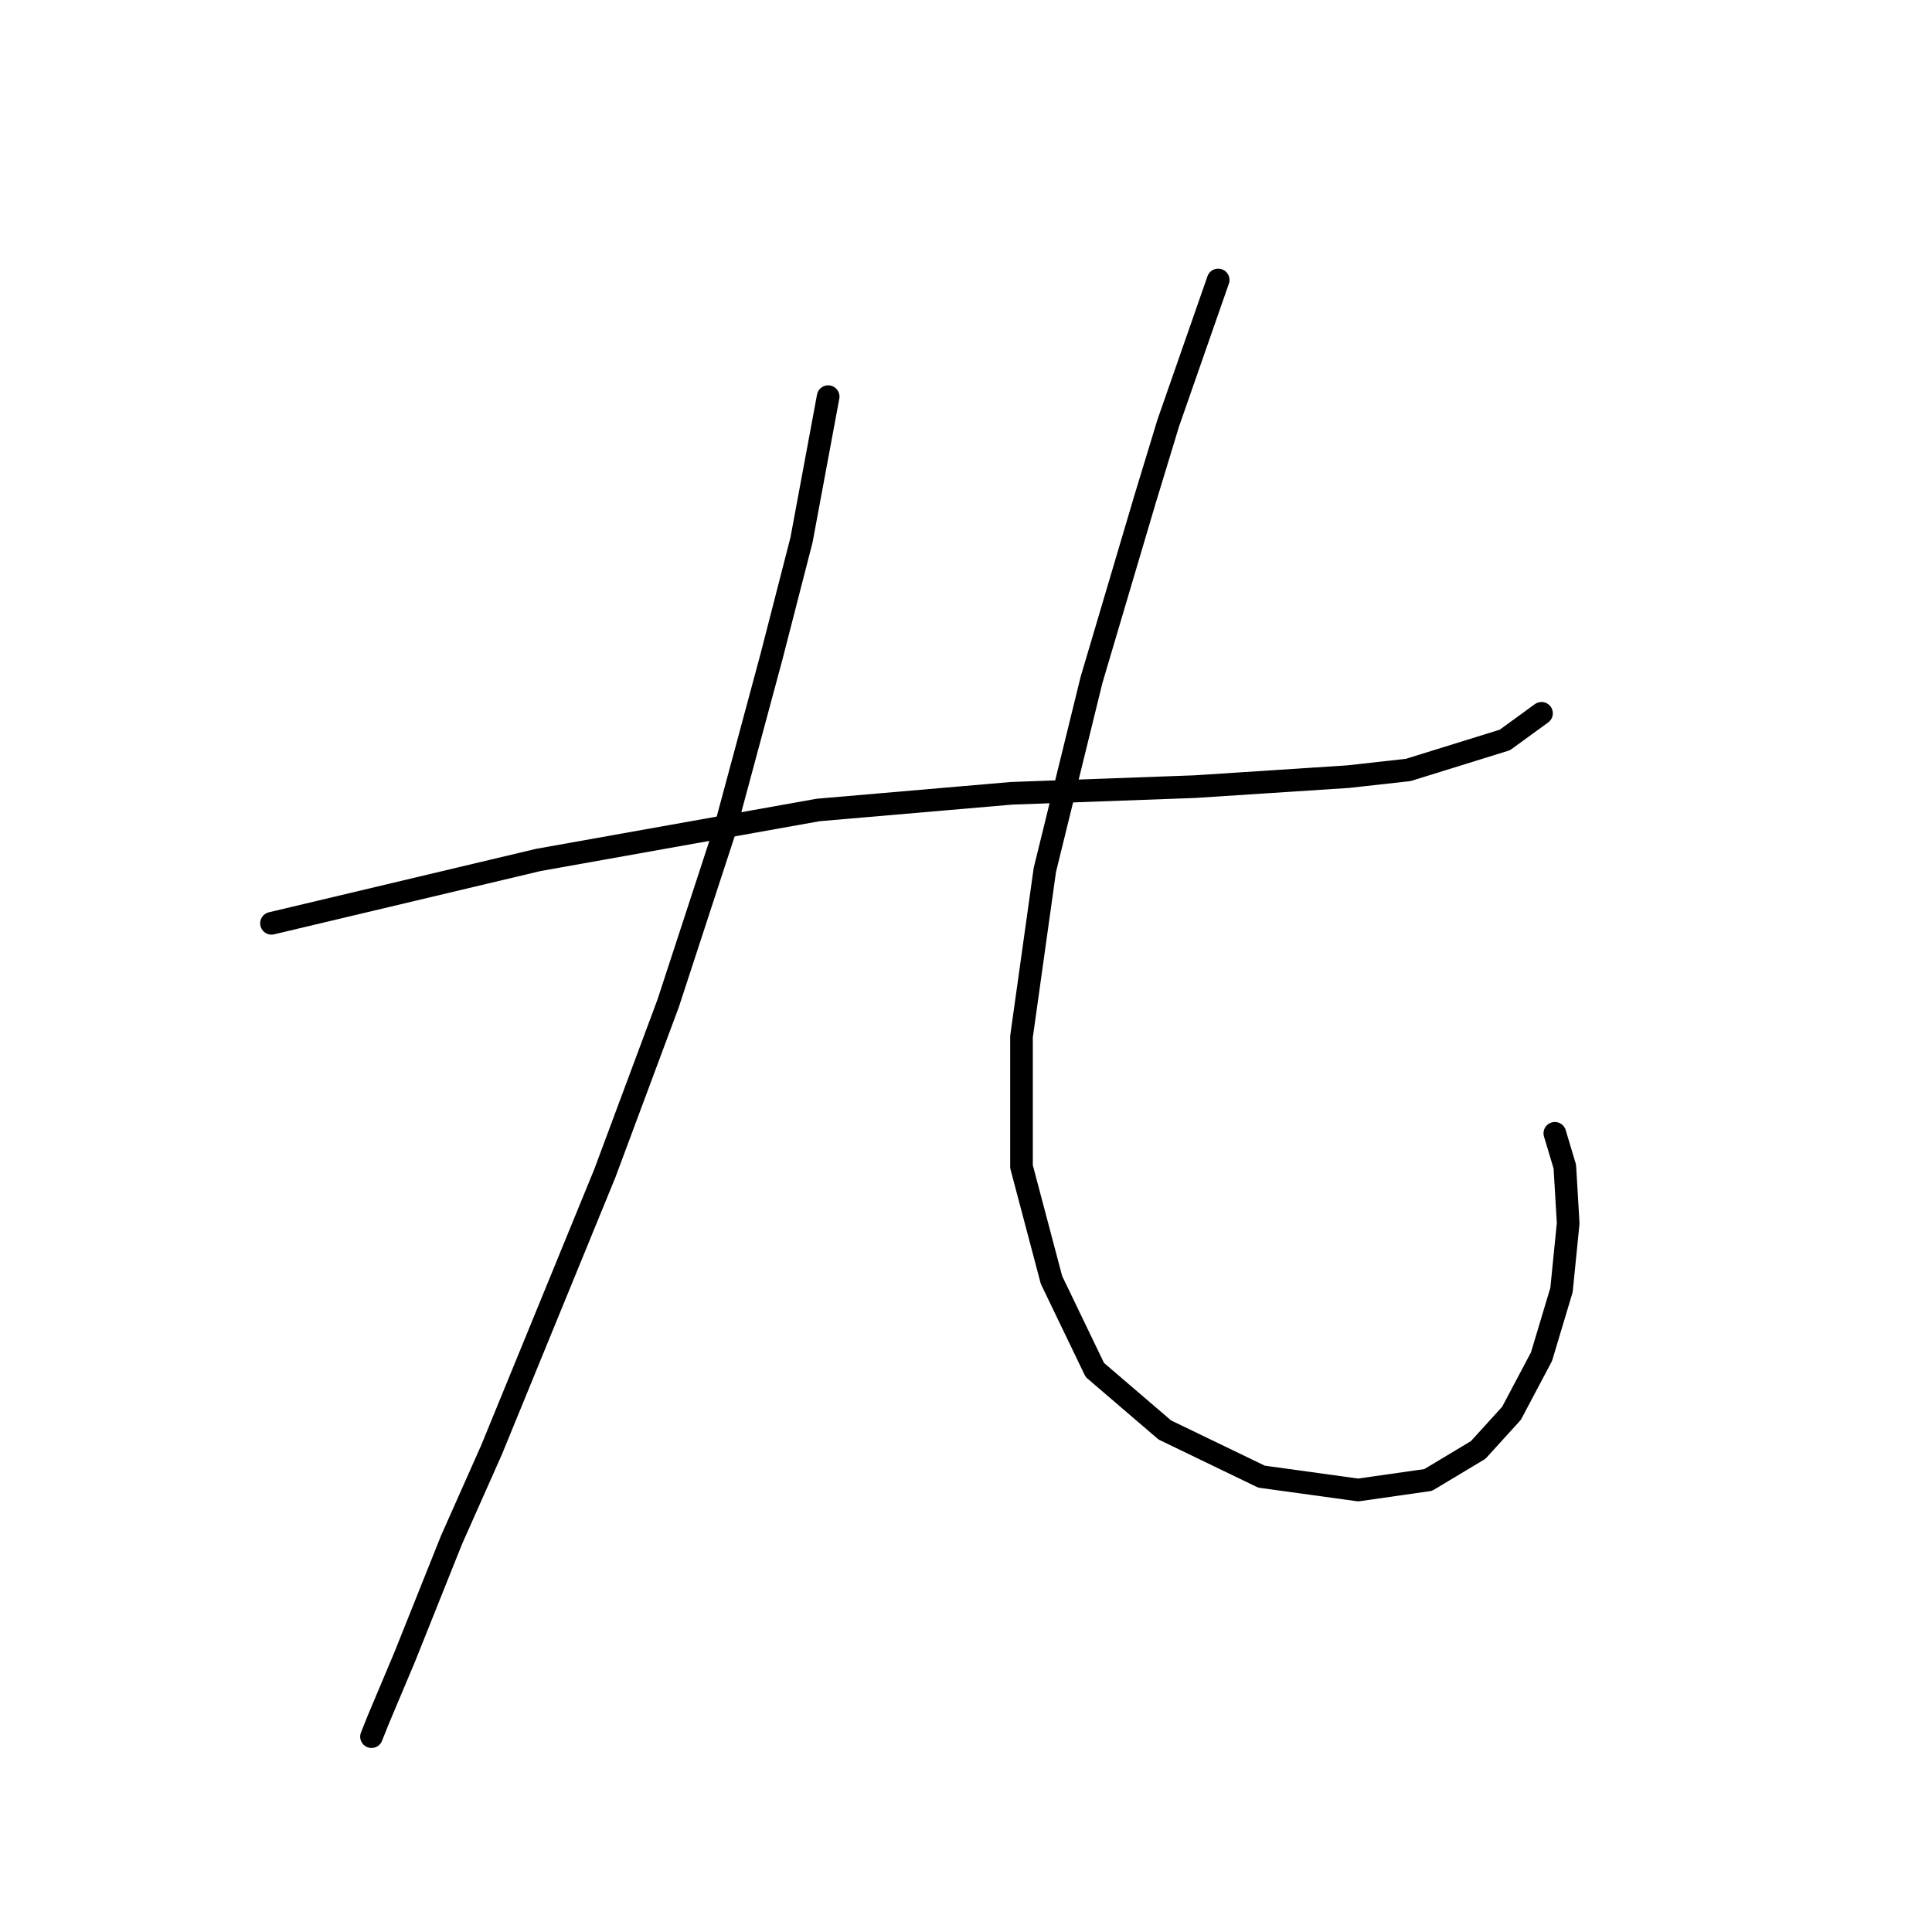 <?xml version="1.0" standalone="no"?>
    <svg width="256" height="256" xmlns="http://www.w3.org/2000/svg" version="1.1">
    <polyline stroke="black" stroke-width="3" stroke-linecap="round" fill="transparent" stroke-linejoin="round" points="35.974 122.343 71.309 113.951 108.411 107.326 134.029 105.117 158.322 104.234 178.64 102.909 186.59 102.025 199.399 98.05 204.258 94.517 204.258 94.517 " />
        <polyline stroke="black" stroke-width="3" stroke-linecap="round" fill="transparent" stroke-linejoin="round" points="109.736 52.556 106.203 71.549 102.227 87.008 96.044 109.976 88.535 132.944 80.143 155.47 65.126 192.13 59.825 204.056 53.642 219.515 50.108 227.907 49.225 230.115 49.225 230.115 " />
        <polyline stroke="black" stroke-width="3" stroke-linecap="round" fill="transparent" stroke-linejoin="round" points="161.414 37.097 154.788 56.09 151.697 66.249 148.163 78.174 144.63 90.1 138.446 115.276 135.354 137.361 135.354 154.586 139.329 169.604 145.071 181.529 154.347 189.48 167.156 195.664 179.965 197.43 189.24 196.105 195.865 192.13 200.282 187.271 204.258 179.763 206.908 170.929 207.791 162.095 207.349 154.586 206.024 150.17 206.024 150.17 " />
        </svg>